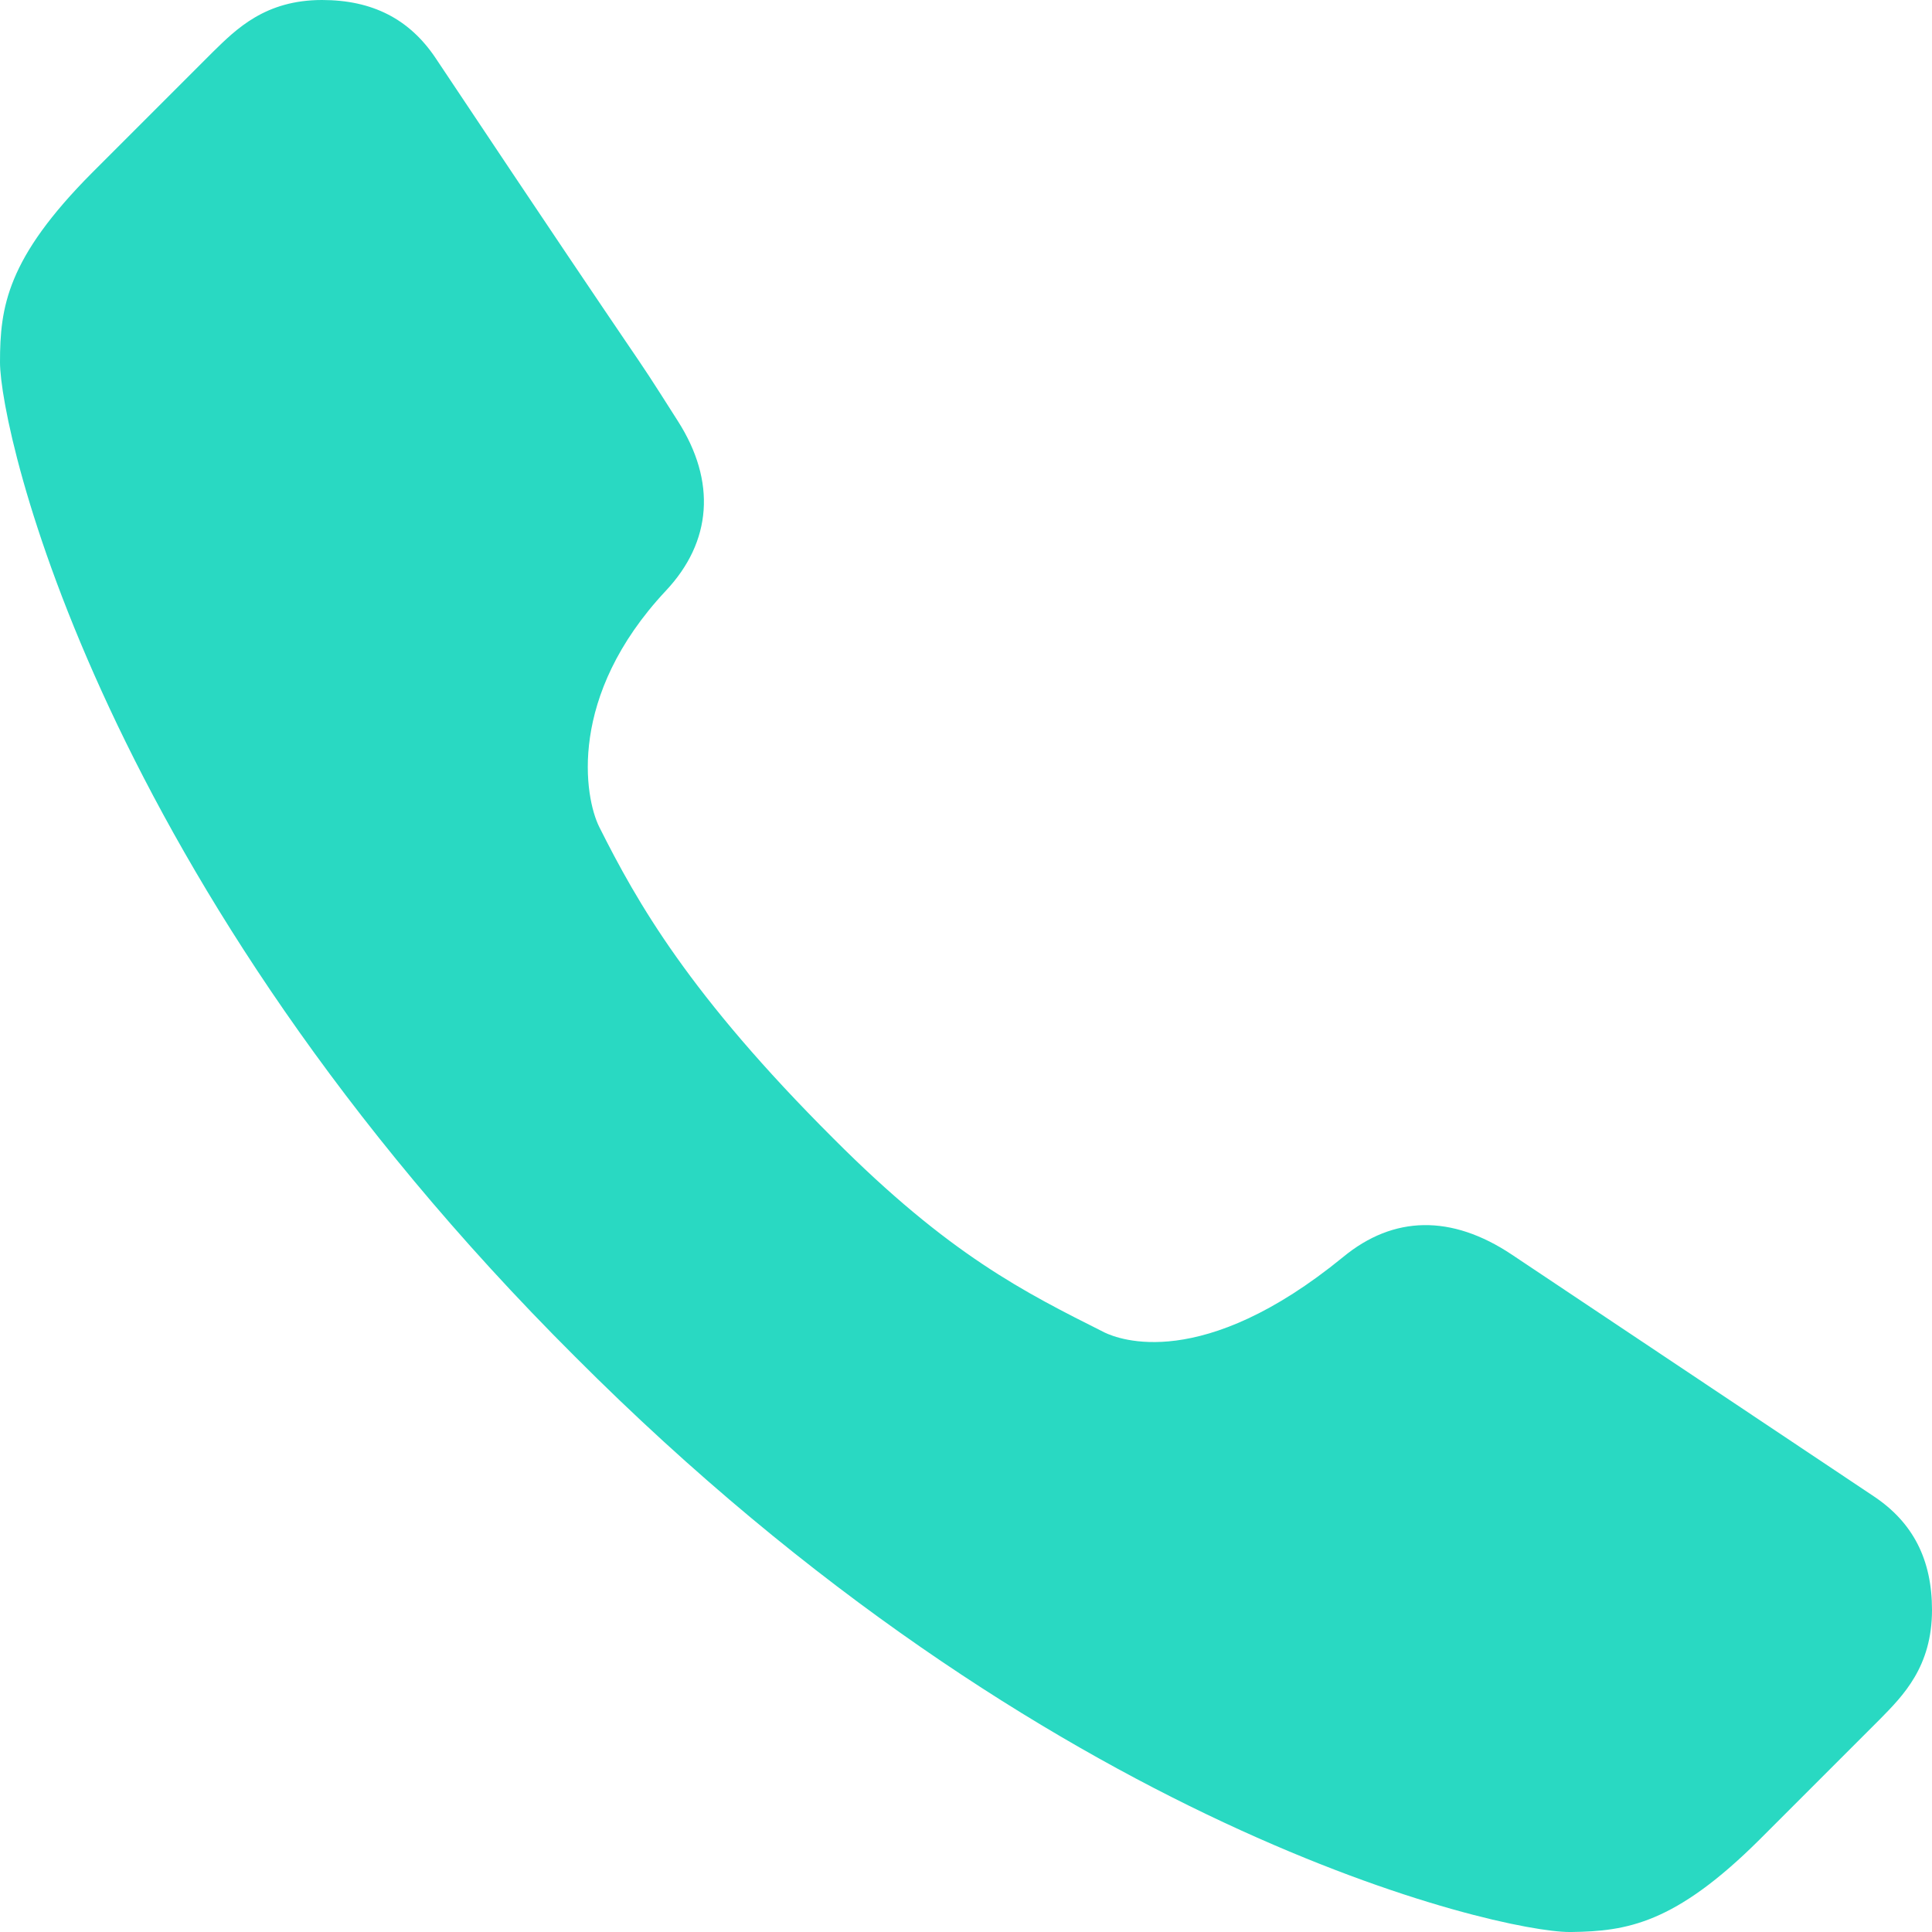 <svg viewBox="0 0 48 48" xmlns="http://www.w3.org/2000/svg" xmlns:xlink="http://www.w3.org/1999/xlink" width="48" height="48">
<defs>



 <path fill="#29d9c2" id="i-419" d="M48,40c0,1.41-0.719,2.129-1.289,2.709l-3,3c-2.1,2.09-3.301,2.271-4.66,2.291H38.99c-1.721,0-12.93-2.49-24.7-14.291 C2.48,21.939,0,10.721,0,9c0-1.371,0.17-2.58,2.291-4.711l3-3C5.871,0.721,6.59,0,8,0c1.25,0,2.17,0.471,2.82,1.439 c3,4.5,4.14,6.18,4.71,7.02c0.58,0.852,0.58,0.852,1.31,2c0.96,1.5,0.85,3-0.3,4.221c-2.45,2.619-2.02,5.131-1.65,5.869 c0.939,1.871,2.23,4.16,5.819,7.74c2.88,2.891,4.75,3.82,6.741,4.82c0.34,0.16,2.41,0.99,5.92-1.879 c1.25-1.031,2.689-1.061,4.189-0.061l9,6.01C47.531,37.83,48,38.75,48,40z"/> 
</defs>

<use x="0" y="0" xlink:href="#i-419"/>

</svg>